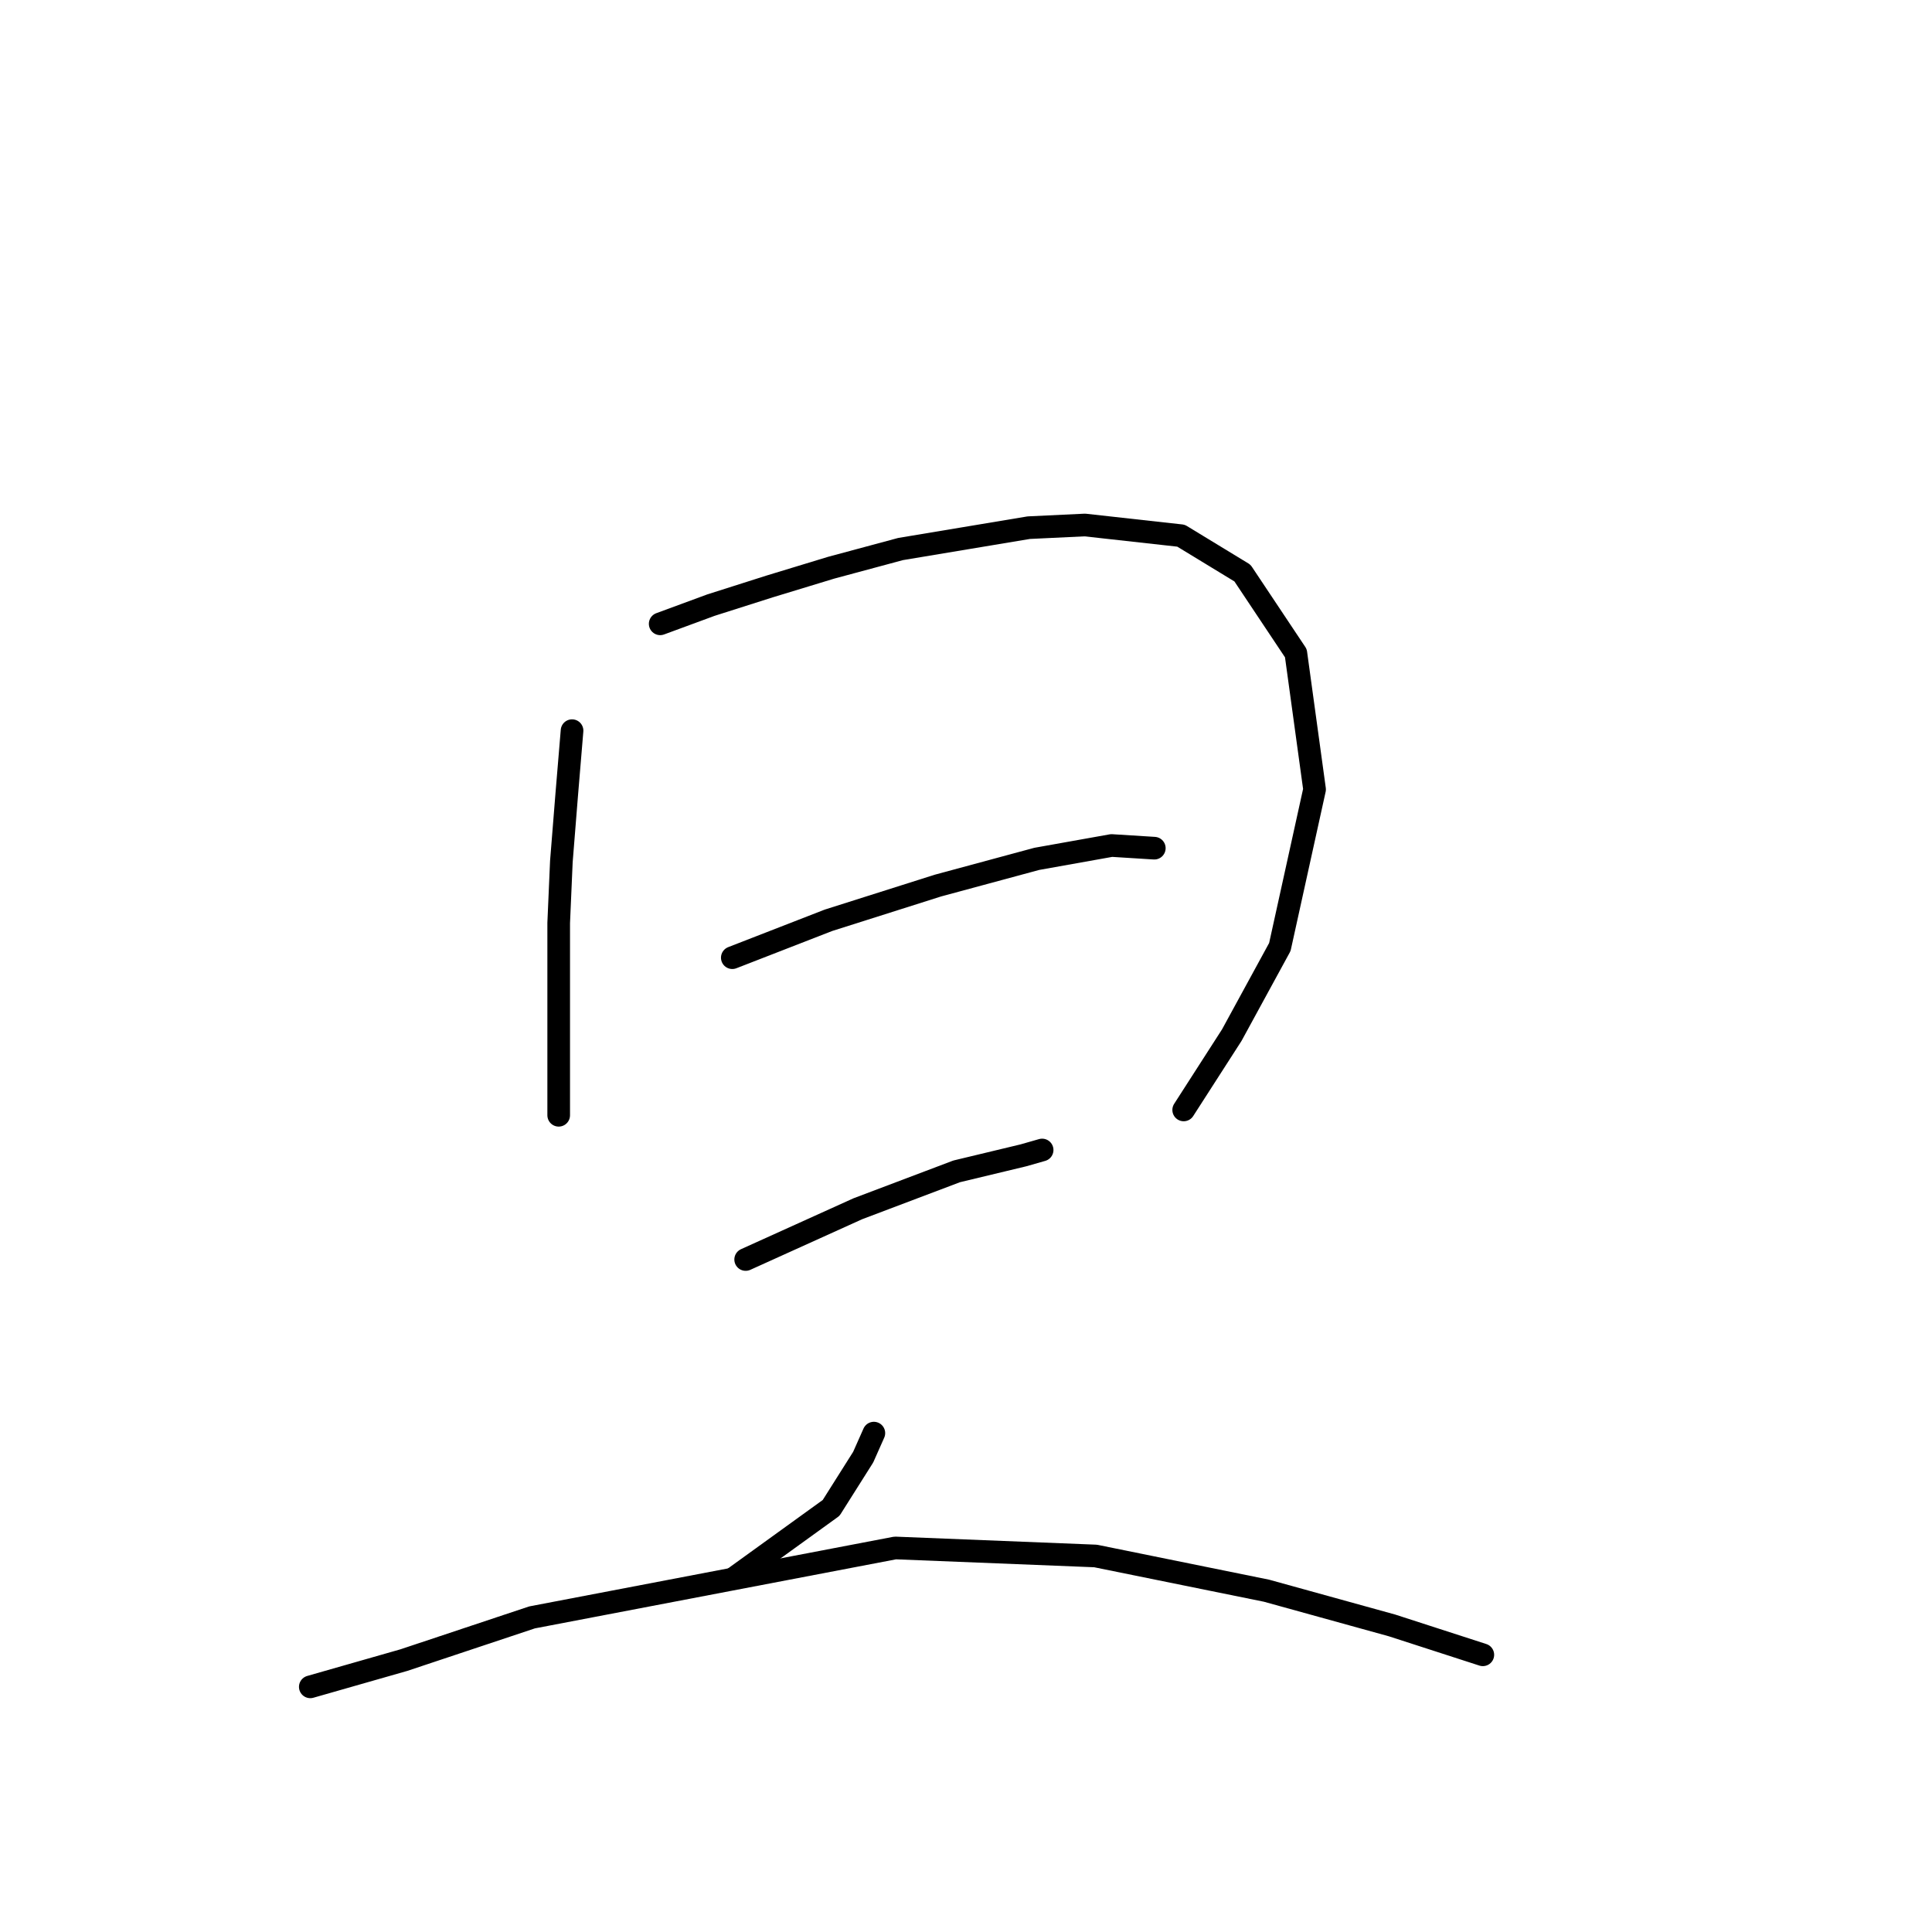 <?xml version="1.0" standalone="no"?>
    <svg width="256" height="256" xmlns="http://www.w3.org/2000/svg" version="1.1">
    <polyline stroke="black" stroke-width="3" stroke-linecap="round" fill="transparent" stroke-linejoin="round" points="75.799 96.816 75.092 105.31 74.384 114.158 74.03 122.298 74.03 134.685 74.03 143.179 74.03 146.718 74.03 147.779 74.03 147.779 " />
        <polyline stroke="black" stroke-width="3" stroke-linecap="round" fill="transparent" stroke-linejoin="round" points="87.478 82.66 94.203 80.182 101.989 77.705 110.129 75.227 119.331 72.75 136.318 69.919 143.75 69.565 156.491 70.98 164.631 75.935 171.709 86.553 174.187 104.602 169.586 125.483 163.216 137.162 156.845 147.072 156.845 147.072 " />
        <polyline stroke="black" stroke-width="3" stroke-linecap="round" fill="transparent" stroke-linejoin="round" points="97.034 126.899 109.775 121.944 124.285 117.343 137.38 113.804 147.29 112.034 152.952 112.388 152.952 112.388 " />
        <polyline stroke="black" stroke-width="3" stroke-linecap="round" fill="transparent" stroke-linejoin="round" points="98.804 166.891 113.668 160.166 126.763 155.212 135.61 153.088 138.088 152.38 138.088 152.38 " />
        <polyline stroke="black" stroke-width="3" stroke-linecap="round" fill="transparent" stroke-linejoin="round" points="115.791 189.895 114.376 193.08 110.129 199.804 97.388 209.006 97.388 209.006 " />
        <polyline stroke="black" stroke-width="3" stroke-linecap="round" fill="transparent" stroke-linejoin="round" points="41.116 223.517 53.503 219.977 70.491 214.315 118.623 205.113 145.166 206.175 167.817 210.776 184.45 215.377 196.483 219.27 196.483 219.27 " />
        </svg>